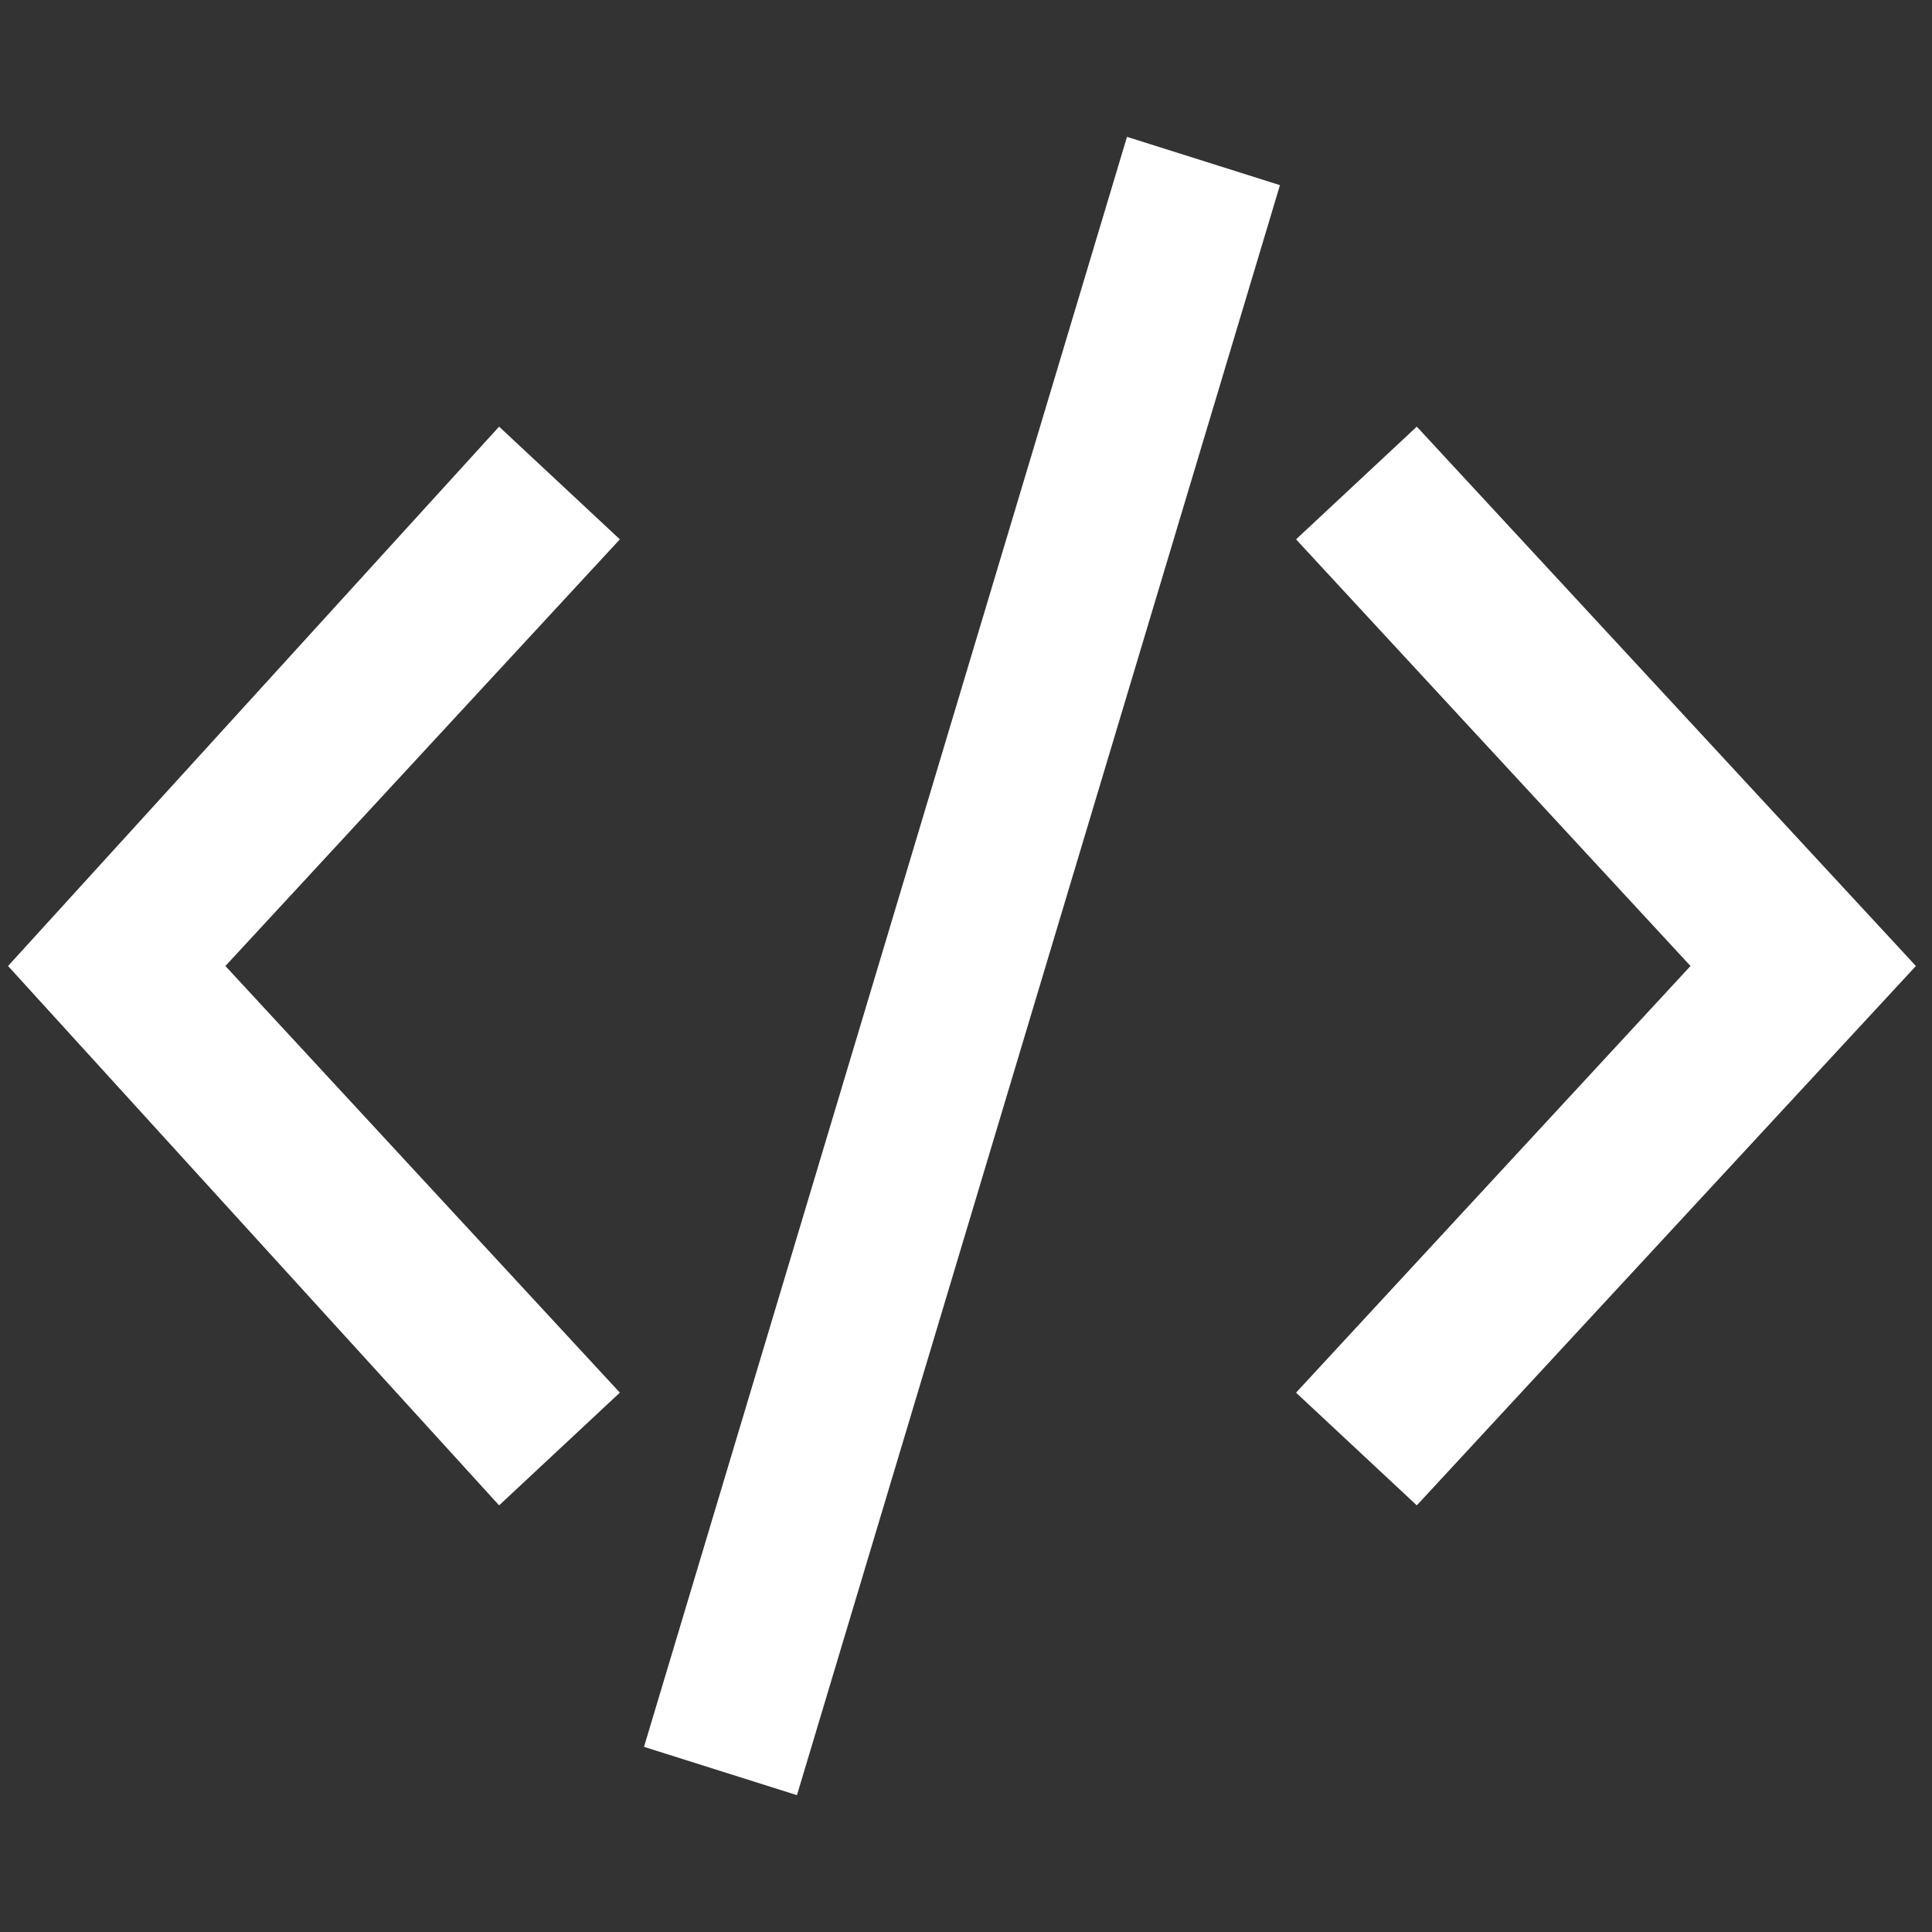 <?xml version="1.0" encoding="utf-8"?>

<!-- Uploaded to: SVG Repo, www.svgrepo.com, Generator: SVG Repo Mixer Tools -->
<svg fill="#ffffff" height="800px" width="800px" version="1.1" id="XMLID_241_" xmlns="http://www.w3.org/2000/svg" xmlns:xlink="http://www.w3.org/1999/xlink" 
	 viewBox="0 0 24 24" xml:space="preserve">
<rect x="0" y="0" width="24" height="24" fill="#333333" stroke="none"/>
<g id="code">
	<g>
		<path d="M9.9,22.3L8,21.7l6-20l1.9,0.6L9.9,22.3z M17.6,18.7l-1.5-1.4L21,12l-4.9-5.3l1.5-1.4l6.2,6.7L17.6,18.7z M6.2,18.7
			L0.1,12l6.1-6.7l1.5,1.4L2.8,12l4.9,5.3L6.2,18.7z"/>
	</g>
</g>
</svg>